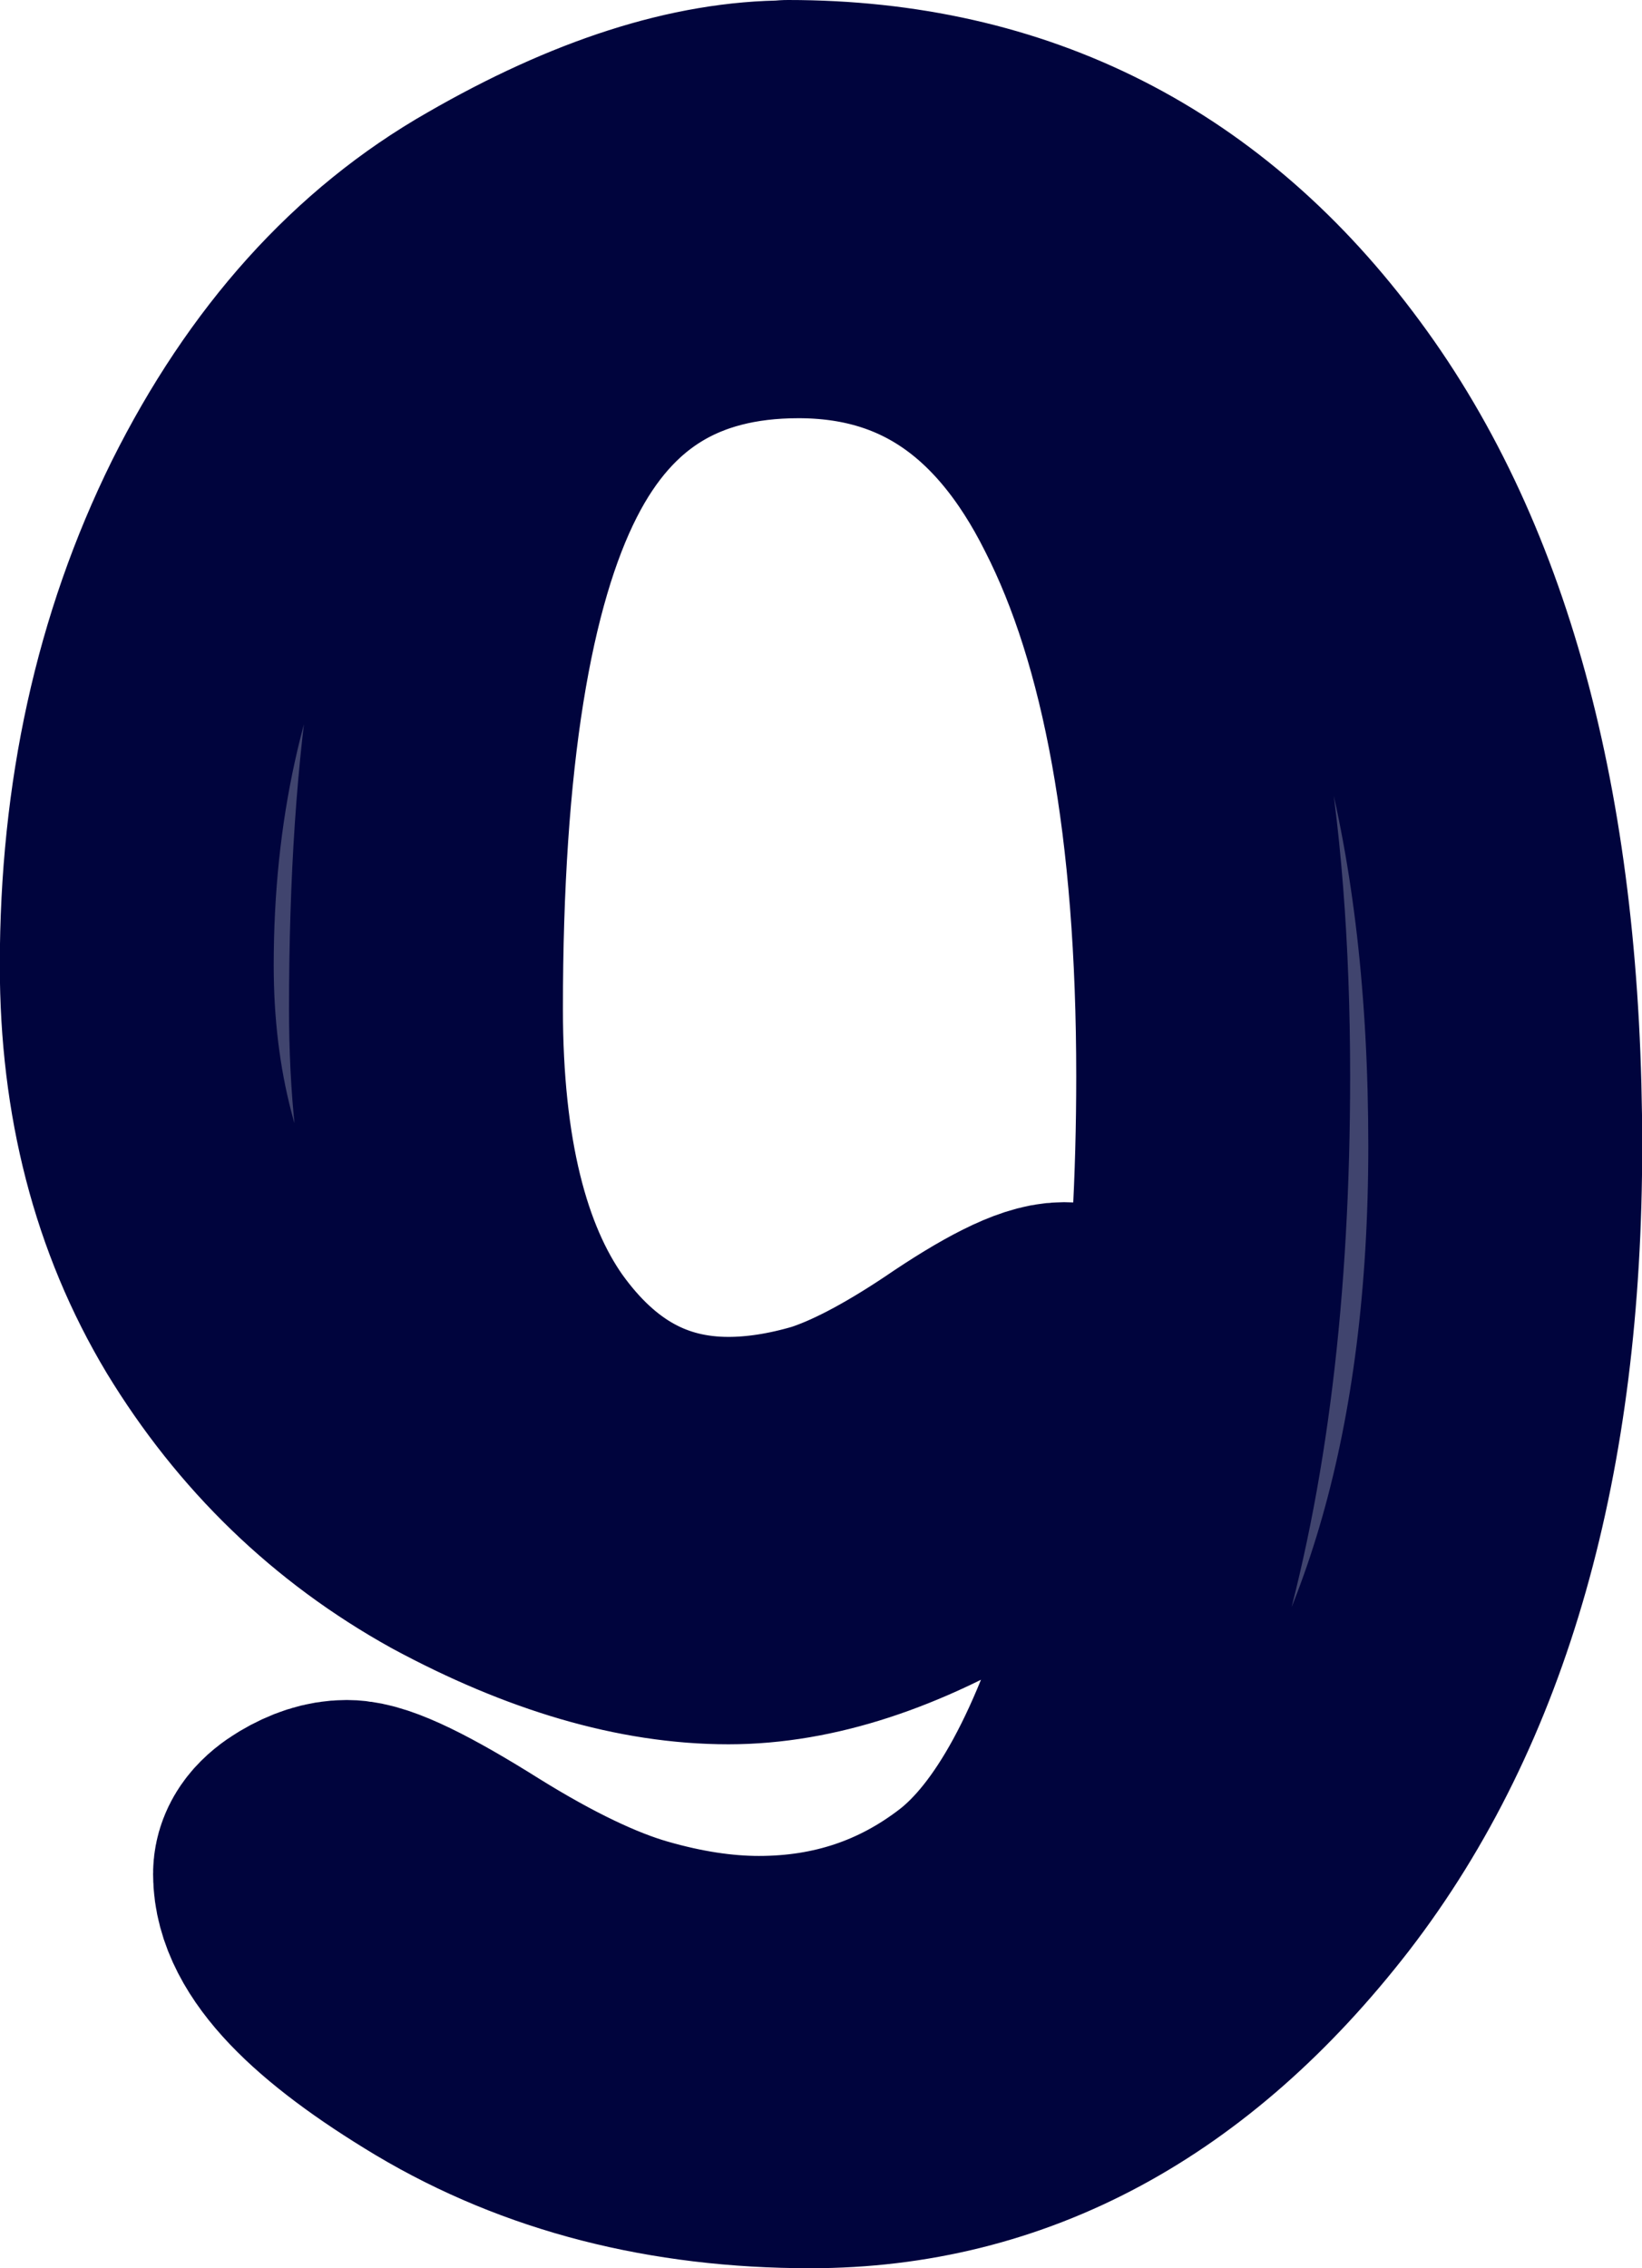 <?xml version="1.0" encoding="UTF-8" standalone="no"?>
<!-- Created with Inkscape (http://www.inkscape.org/) -->

<svg
   width="30.408"
   height="42"
   viewBox="0 0 8.045 11.112"
   version="1.1"
   id="svg1"
   xmlns="http://www.w3.org/2000/svg"
   xmlns:svg="http://www.w3.org/2000/svg">
  <defs
     id="defs1" />
  <g
     id="layer1"
     transform="translate(-78.559,64.83)">
    <path
       style="font-size:9.878px;font-family:'Poor Richard';-inkscape-font-specification:'Poor Richard';text-align:center;text-anchor:middle;fill:#40446e;fill-rule:evenodd;stroke:#00043d;stroke-width:1.342;stroke-linecap:round;stroke-linejoin:round;paint-order:stroke fill markers"
       d="m 82.42,-64.159 q 1.598,0 2.556,1.301 0.958,1.294 0.958,3.643 0,2.232 -1.003,3.533 -1.003,1.294 -2.401,1.294 -1.016,0 -1.786,-0.459 -0.764,-0.459 -0.764,-0.802 0,-0.065 0.097,-0.123 0.097,-0.058 0.181,-0.058 0.136,0 0.589,0.285 0.459,0.285 0.796,0.382 0.336,0.097 0.634,0.097 0.621,0 1.1,-0.369 0.485,-0.375 0.802,-1.475 0.324,-1.107 0.324,-2.647 0,-1.857 -0.518,-2.873 -0.511,-1.022 -1.514,-1.022 -0.958,0 -1.391,0.854 -0.434,0.854 -0.434,2.711 0,1.1 0.414,1.689 0.421,0.589 1.068,0.589 0.239,0 0.505,-0.078 0.265,-0.084 0.634,-0.33 0.369,-0.252 0.505,-0.252 0.091,0 0.155,0.078 0.071,0.071 0.071,0.162 0,0.285 -0.66,0.679 -0.654,0.395 -1.21,0.395 -0.608,0 -1.327,-0.388 -0.712,-0.395 -1.145,-1.107 -0.427,-0.712 -0.427,-1.65 0,-1.204 0.479,-2.174 0.485,-0.971 1.281,-1.424 0.796,-0.459 1.43,-0.459 z"
       id="path13" />
  </g>
</svg>
